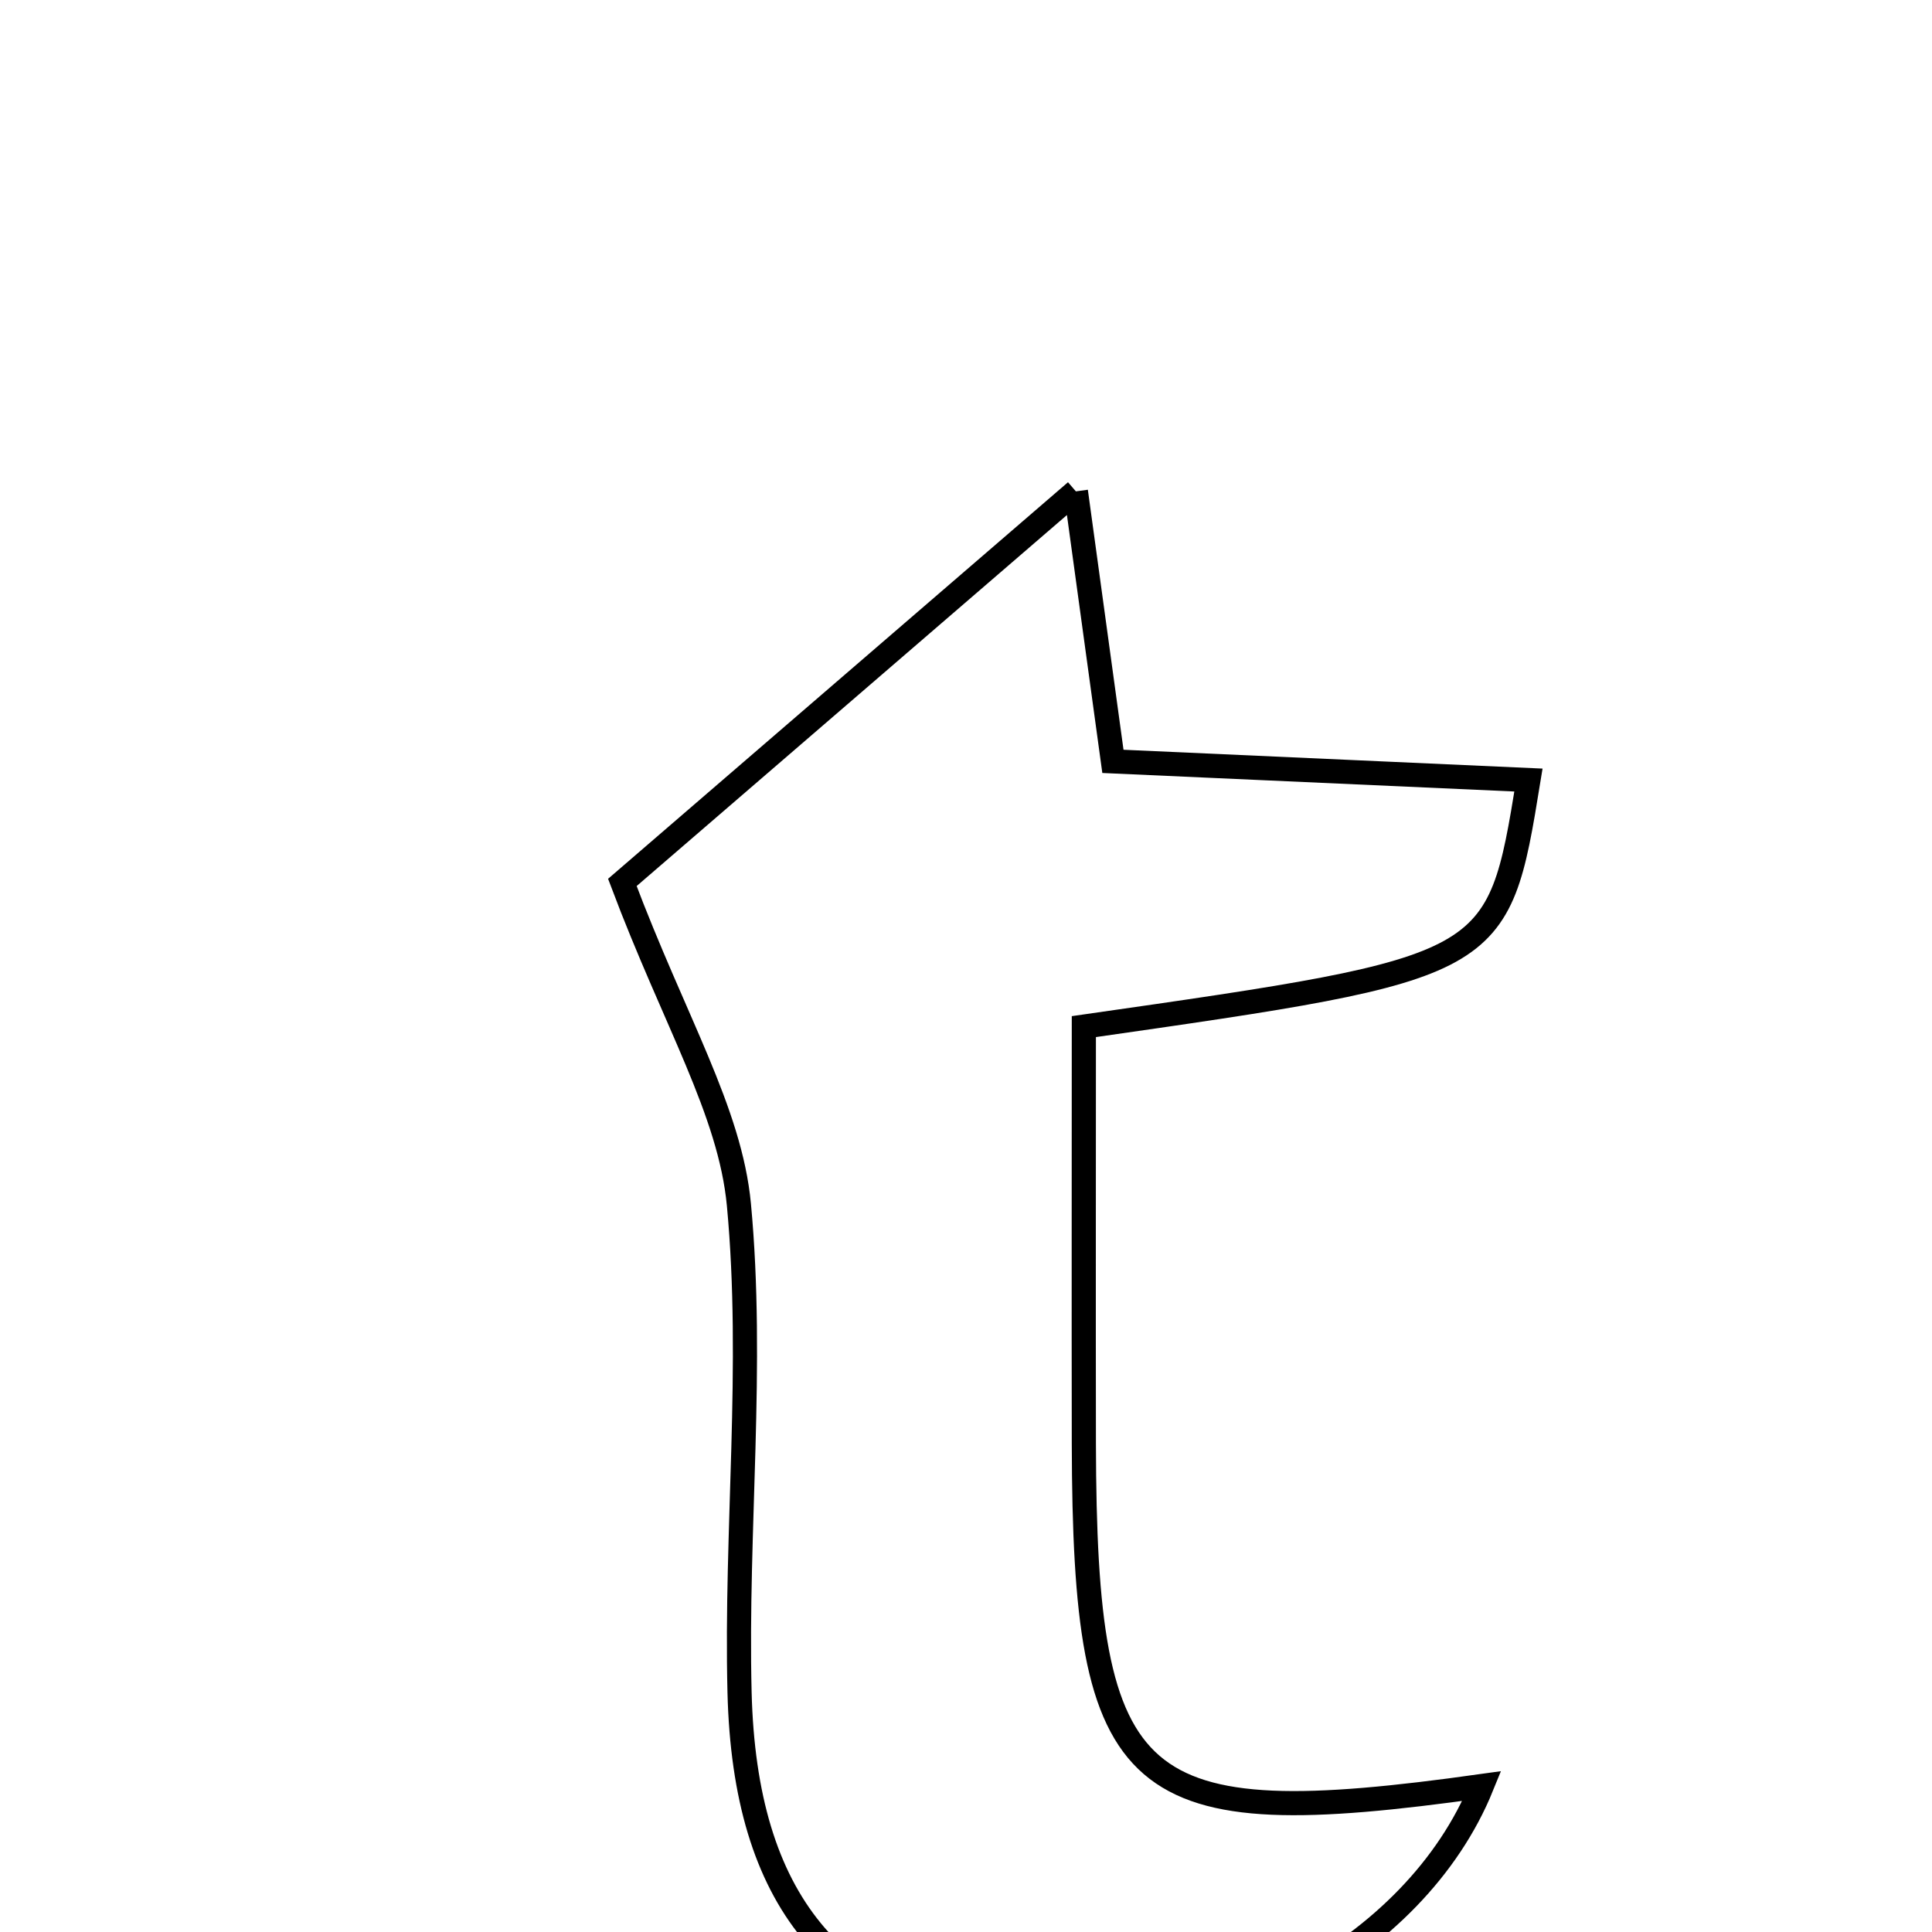 <svg xmlns="http://www.w3.org/2000/svg" viewBox="0.0 0.0 24.0 24.0" height="200px" width="200px"><path fill="none" stroke="black" stroke-width=".3" stroke-opacity="1.0"  filling="0" d="M13.365 6.104 C13.546 7.425 13.665 8.296 13.825 9.458 C15.497 9.533 17.235 9.611 18.987 9.69 C18.608 12.016 18.608 12.016 13.464 12.753 C13.464 14.427 13.461 16.18 13.464 17.933 C13.474 22.298 14.055 22.797 18.408 22.187 C17.578 24.232 14.992 25.596 12.604 25.249 C10.364 24.924 9.252 23.611 9.187 21.025 C9.137 19.005 9.367 16.967 9.179 14.965 C9.069 13.802 8.382 12.692 7.731 10.962 C9.285 9.623 11.147 8.016 13.365 6.104"></path></svg>